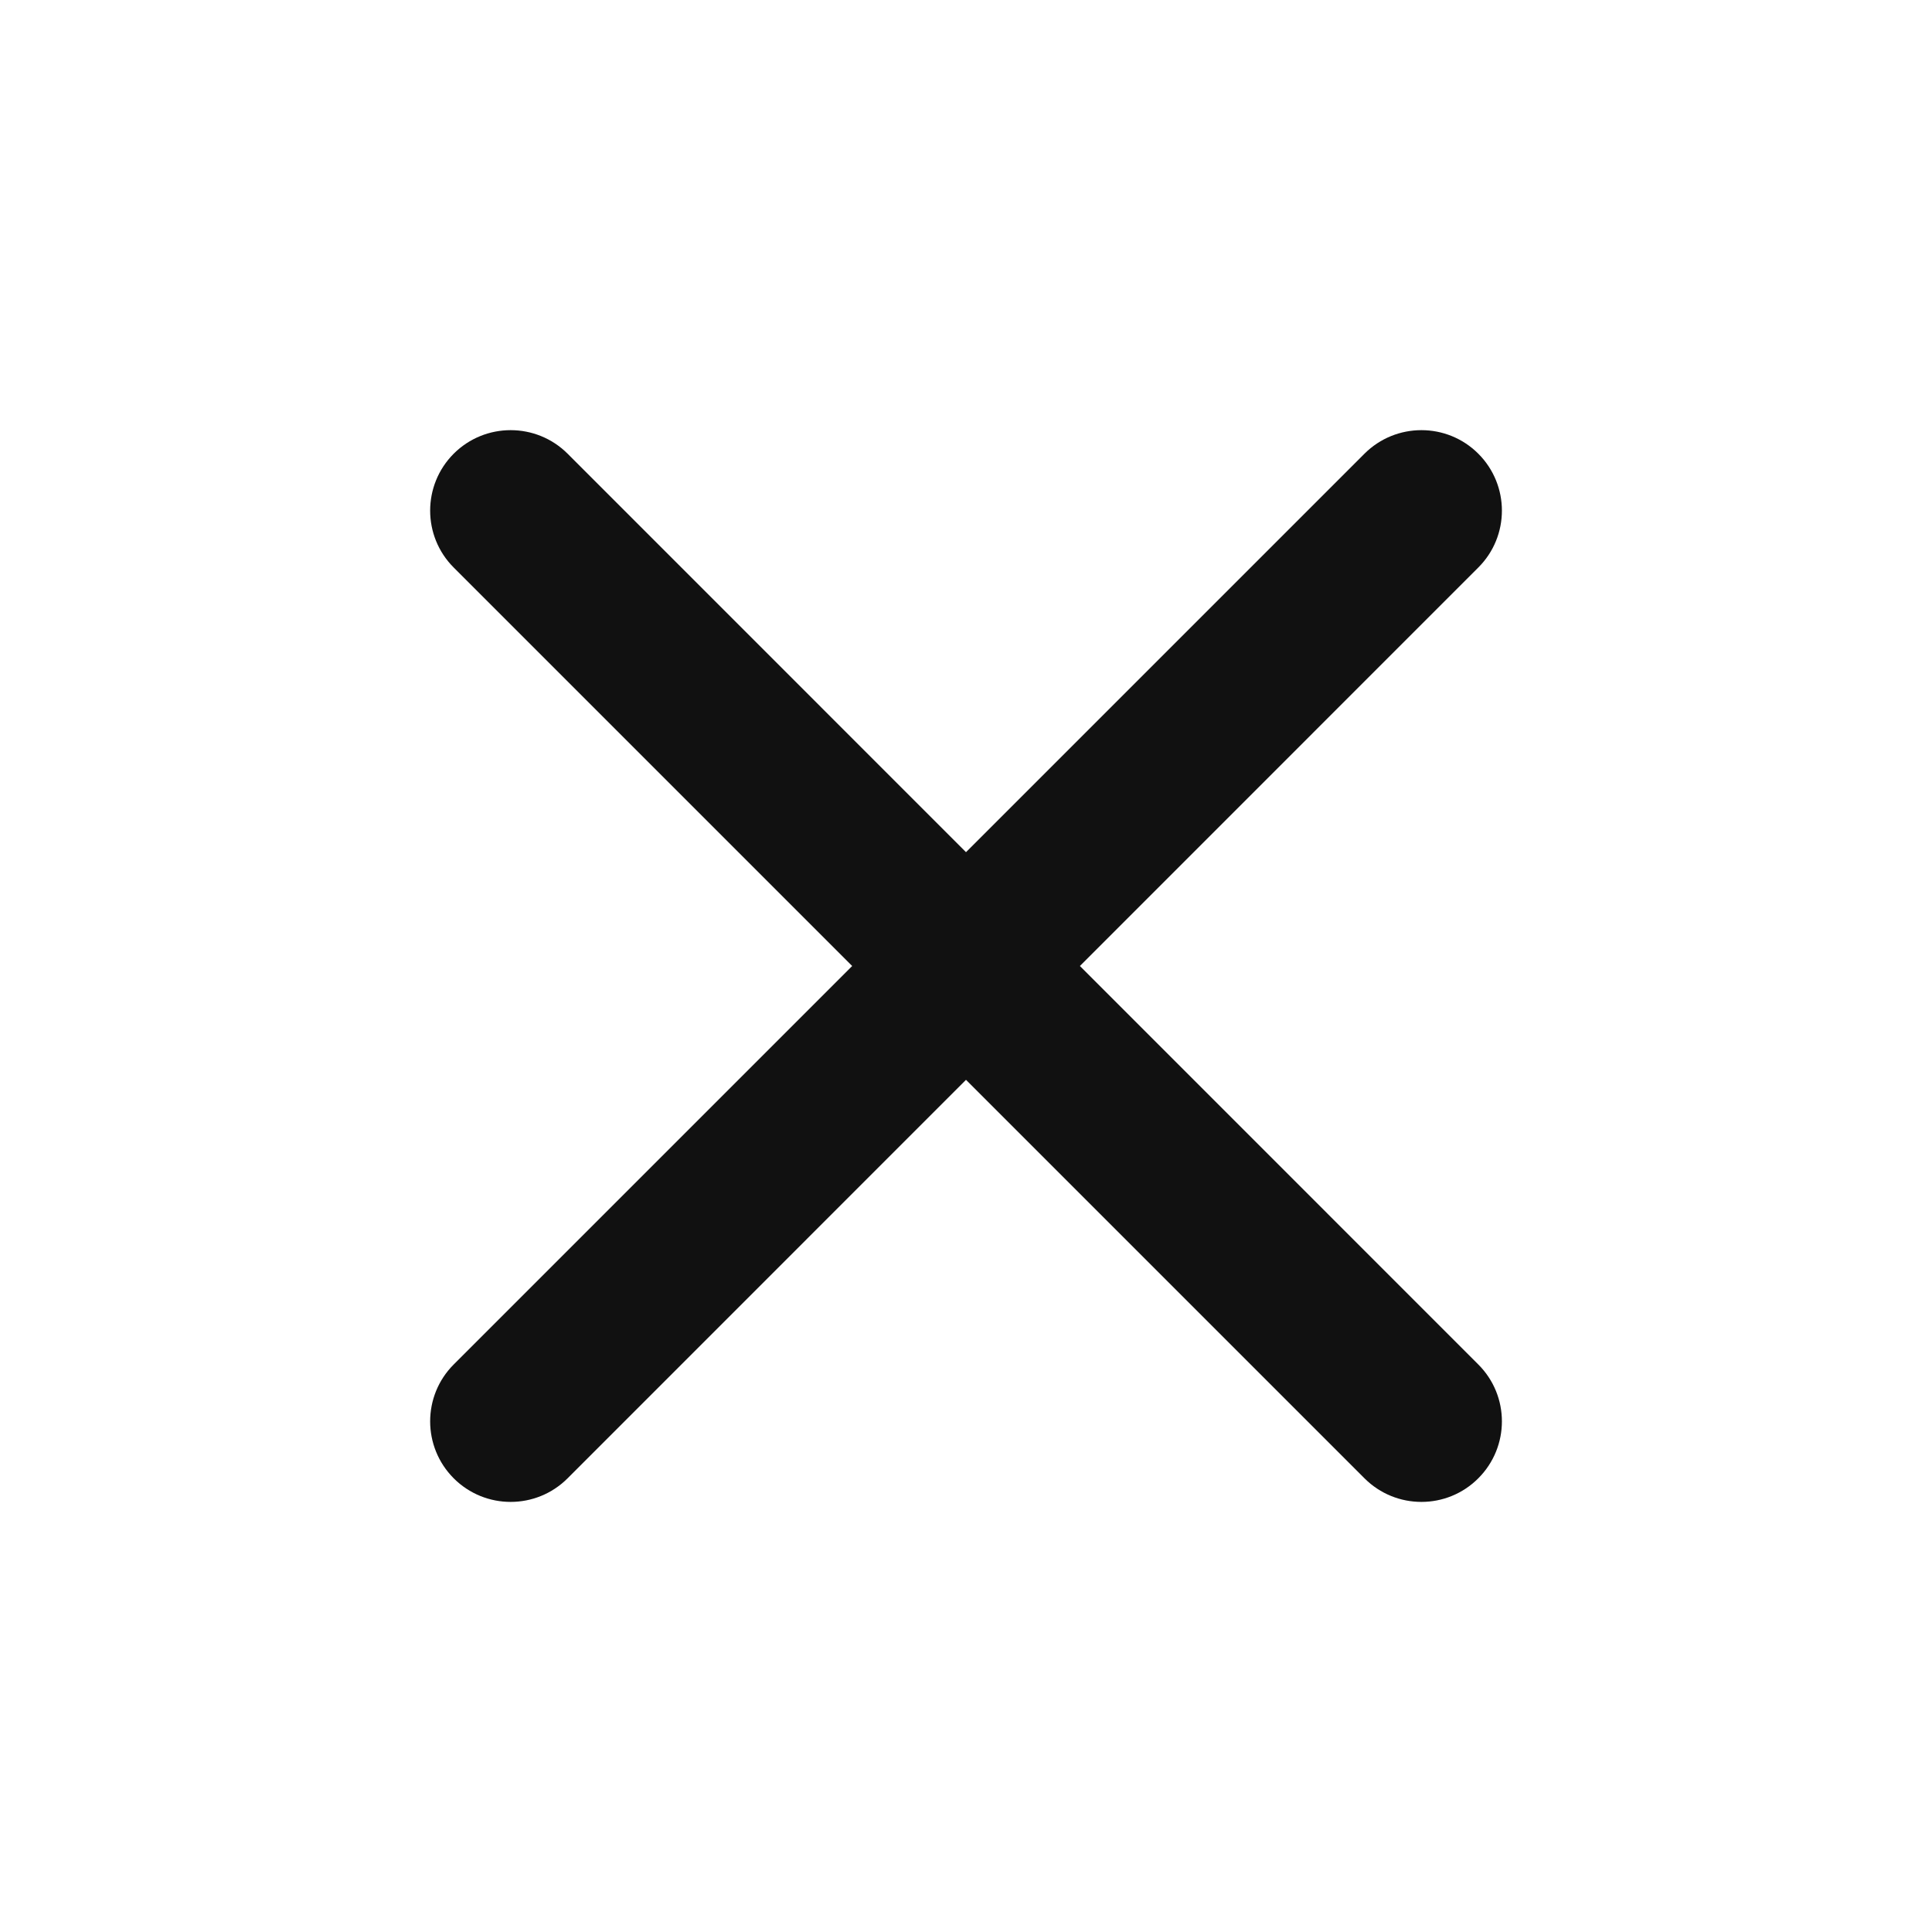 <svg width="24" height="24" viewBox="0 0 24 24" fill="none" xmlns="http://www.w3.org/2000/svg">
<g clip-path="url(#clip0_431_11448)">
<path d="M5.636 5.636C6.027 5.246 6.66 5.246 7.051 5.636L12 10.586L16.95 5.636C17.341 5.246 17.974 5.246 18.364 5.636C18.755 6.027 18.755 6.66 18.364 7.05L13.415 12L18.364 16.95C18.755 17.34 18.755 17.973 18.364 18.364C17.974 18.755 17.341 18.755 16.95 18.364L12 13.414L7.051 18.364C6.66 18.755 6.027 18.755 5.636 18.364C5.246 17.973 5.246 17.34 5.636 16.95L10.586 12L5.636 7.05C5.246 6.66 5.246 6.027 5.636 5.636Z" fill="#111111"/>
</g>
<defs>
<clipPath id="clip0_431_11448">
<rect width="24" height="24" fill="white"/>
</clipPath>
</defs>
</svg>
